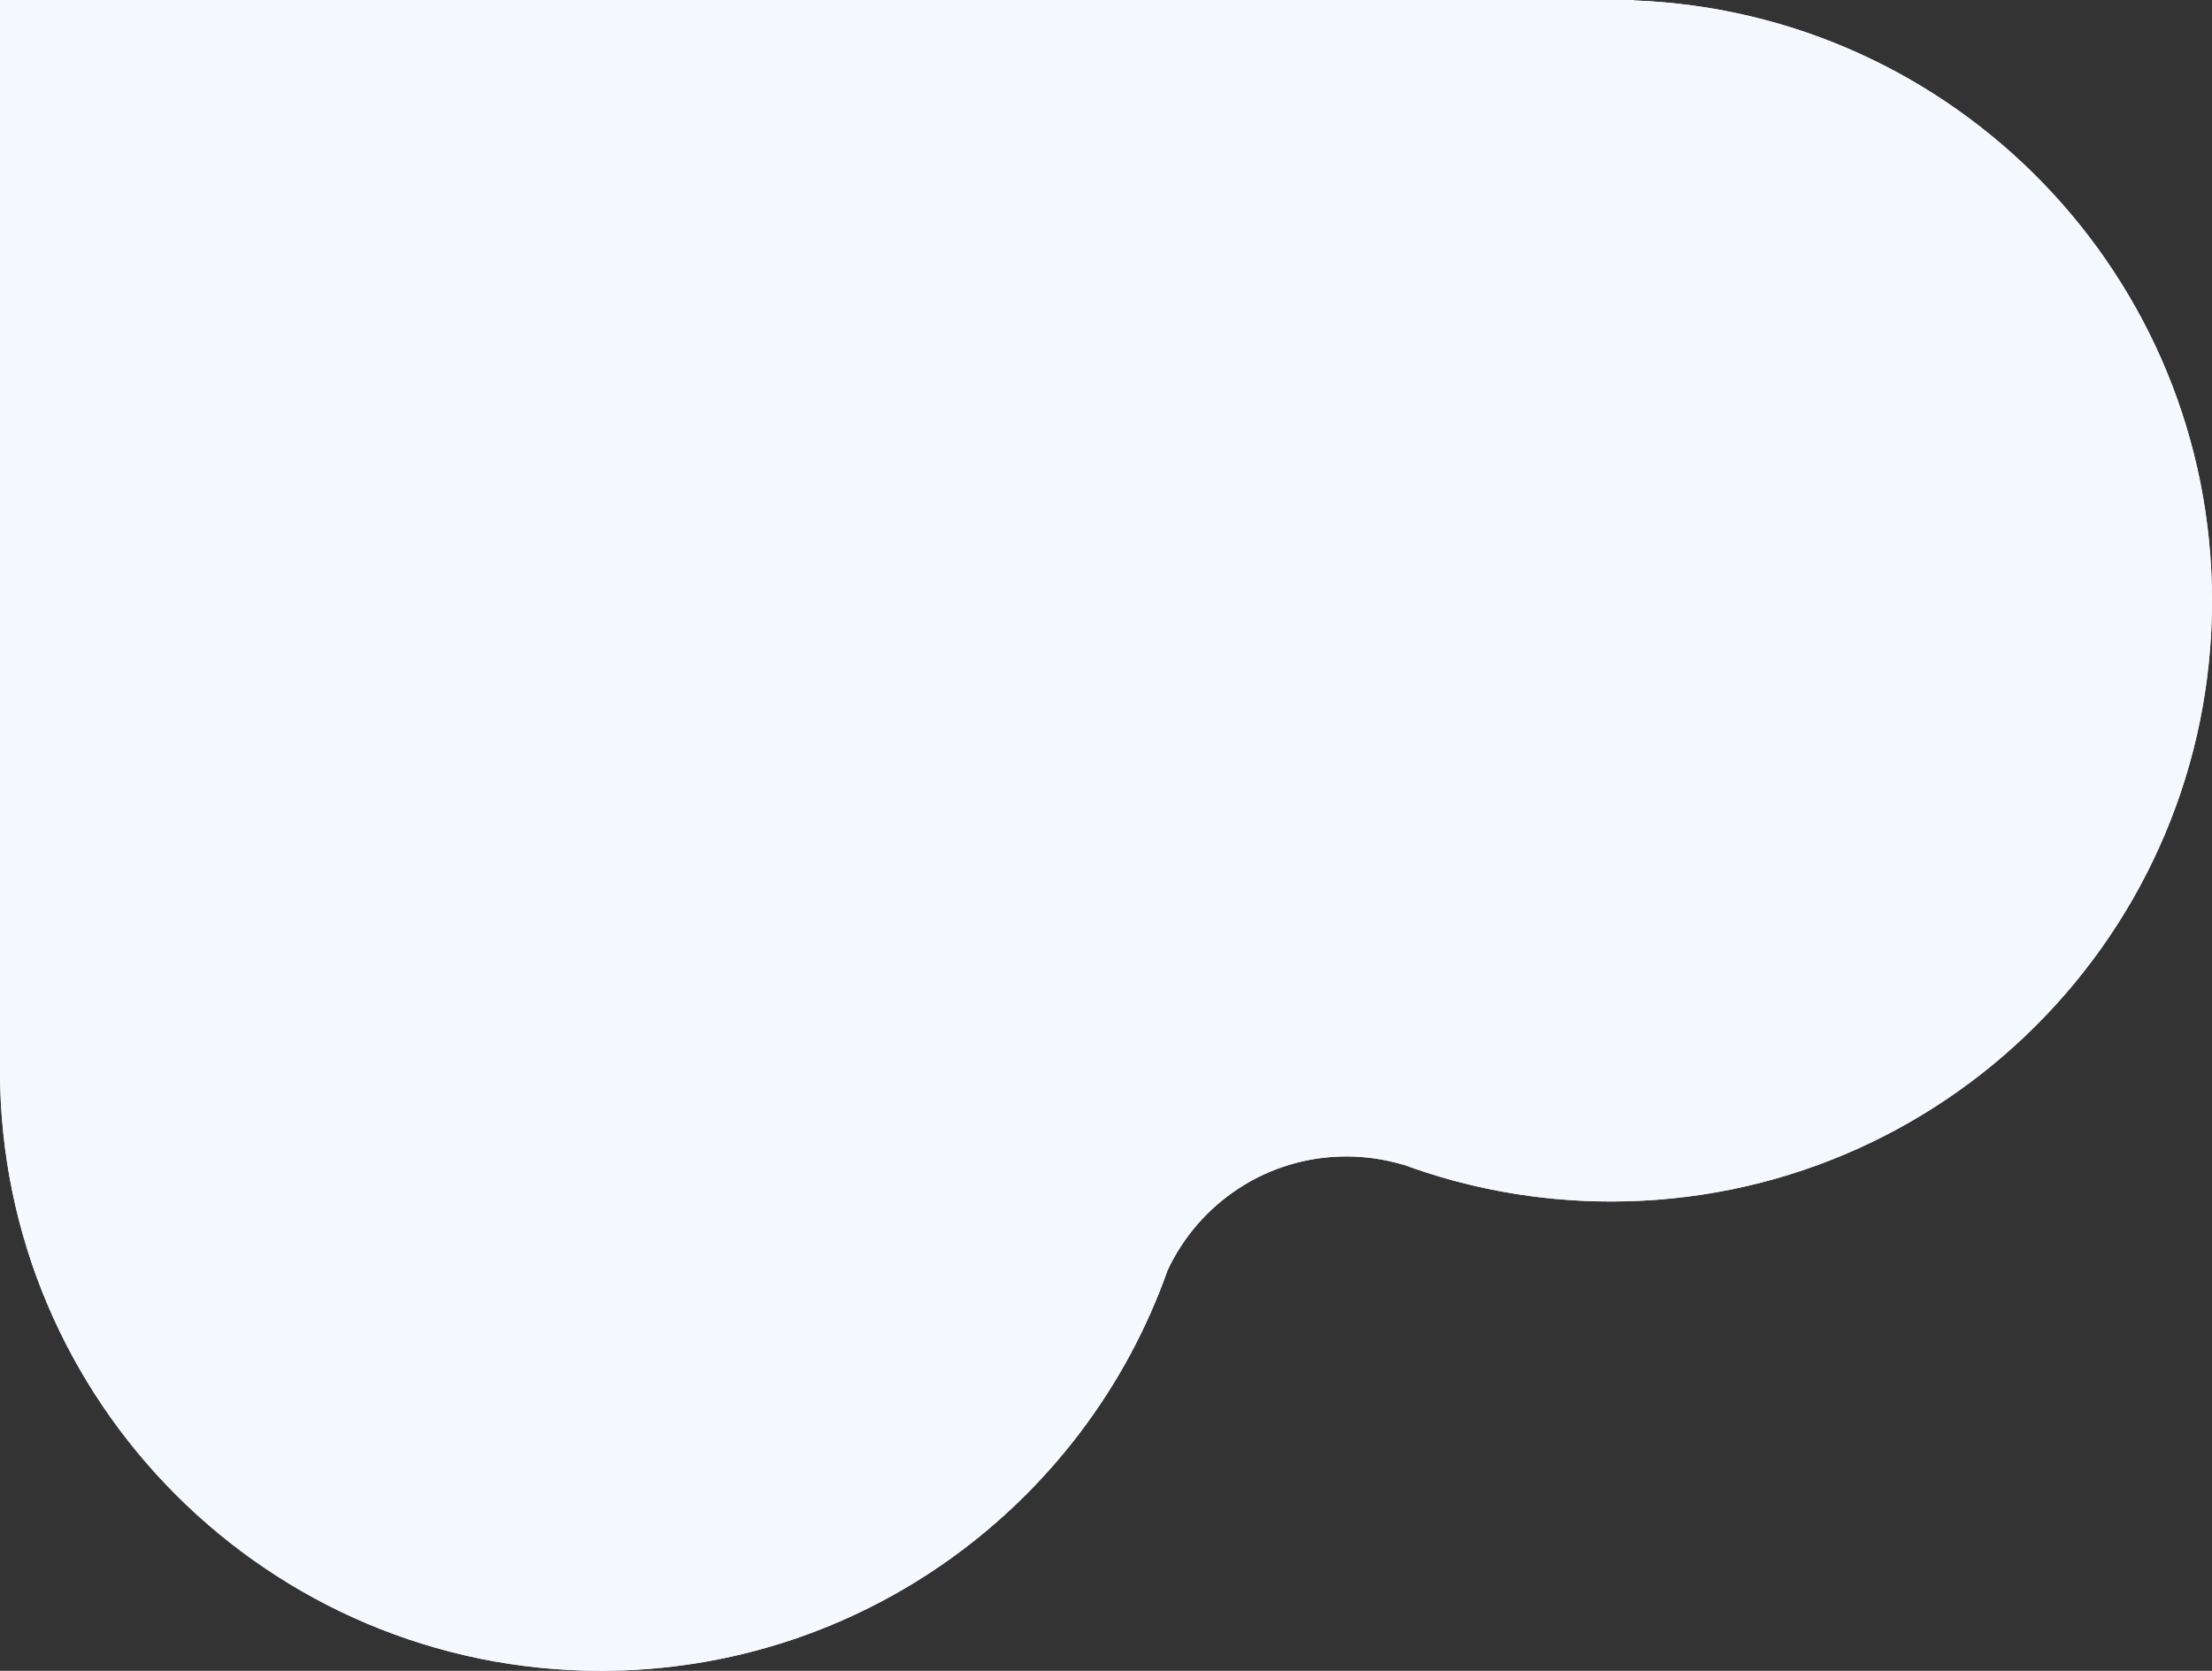 <?xml version="1.0" encoding="UTF-8"?>
<svg width="1178px" height="890px" viewBox="0 0 1178 890" version="1.1" xmlns="http://www.w3.org/2000/svg" xmlns:xlink="http://www.w3.org/1999/xlink">
    <rect x="0" y="0" width="1178" height="890" fill="#333333" stroke="none"/>
    <title>LoginFigure</title>
    <defs>
        <path d="M0,2.27373675e-13 L870,2.27373675e-13 L870.003,0.221 C1041.173,6.533 1178,147.288 1178,320 C1178,496.731 1034.731,640 858,640 C818.974,640 781.579,633.014 746.999,620.224 L747,620.348 C737.495,617.519 727.425,616 717,616 C674.829,616 638.465,640.861 621.763,676.726 C577.822,800.984 459.307,890 320,890 C143.269,890 0,746.731 0,570 L0,570 L0,2.27373675e-13 Z" id="path-1"></path>
    </defs>
    <g id="Page-1" stroke="none" stroke-width="1" fill="none" fill-rule="evenodd">
        <g id="LoginFigure">
            <use fill="#FFFFFF" xlink:href="#path-1"></use>
            <use fill="#F3F9FF" xlink:href="#path-1"></use>
        </g>
    </g>
</svg>